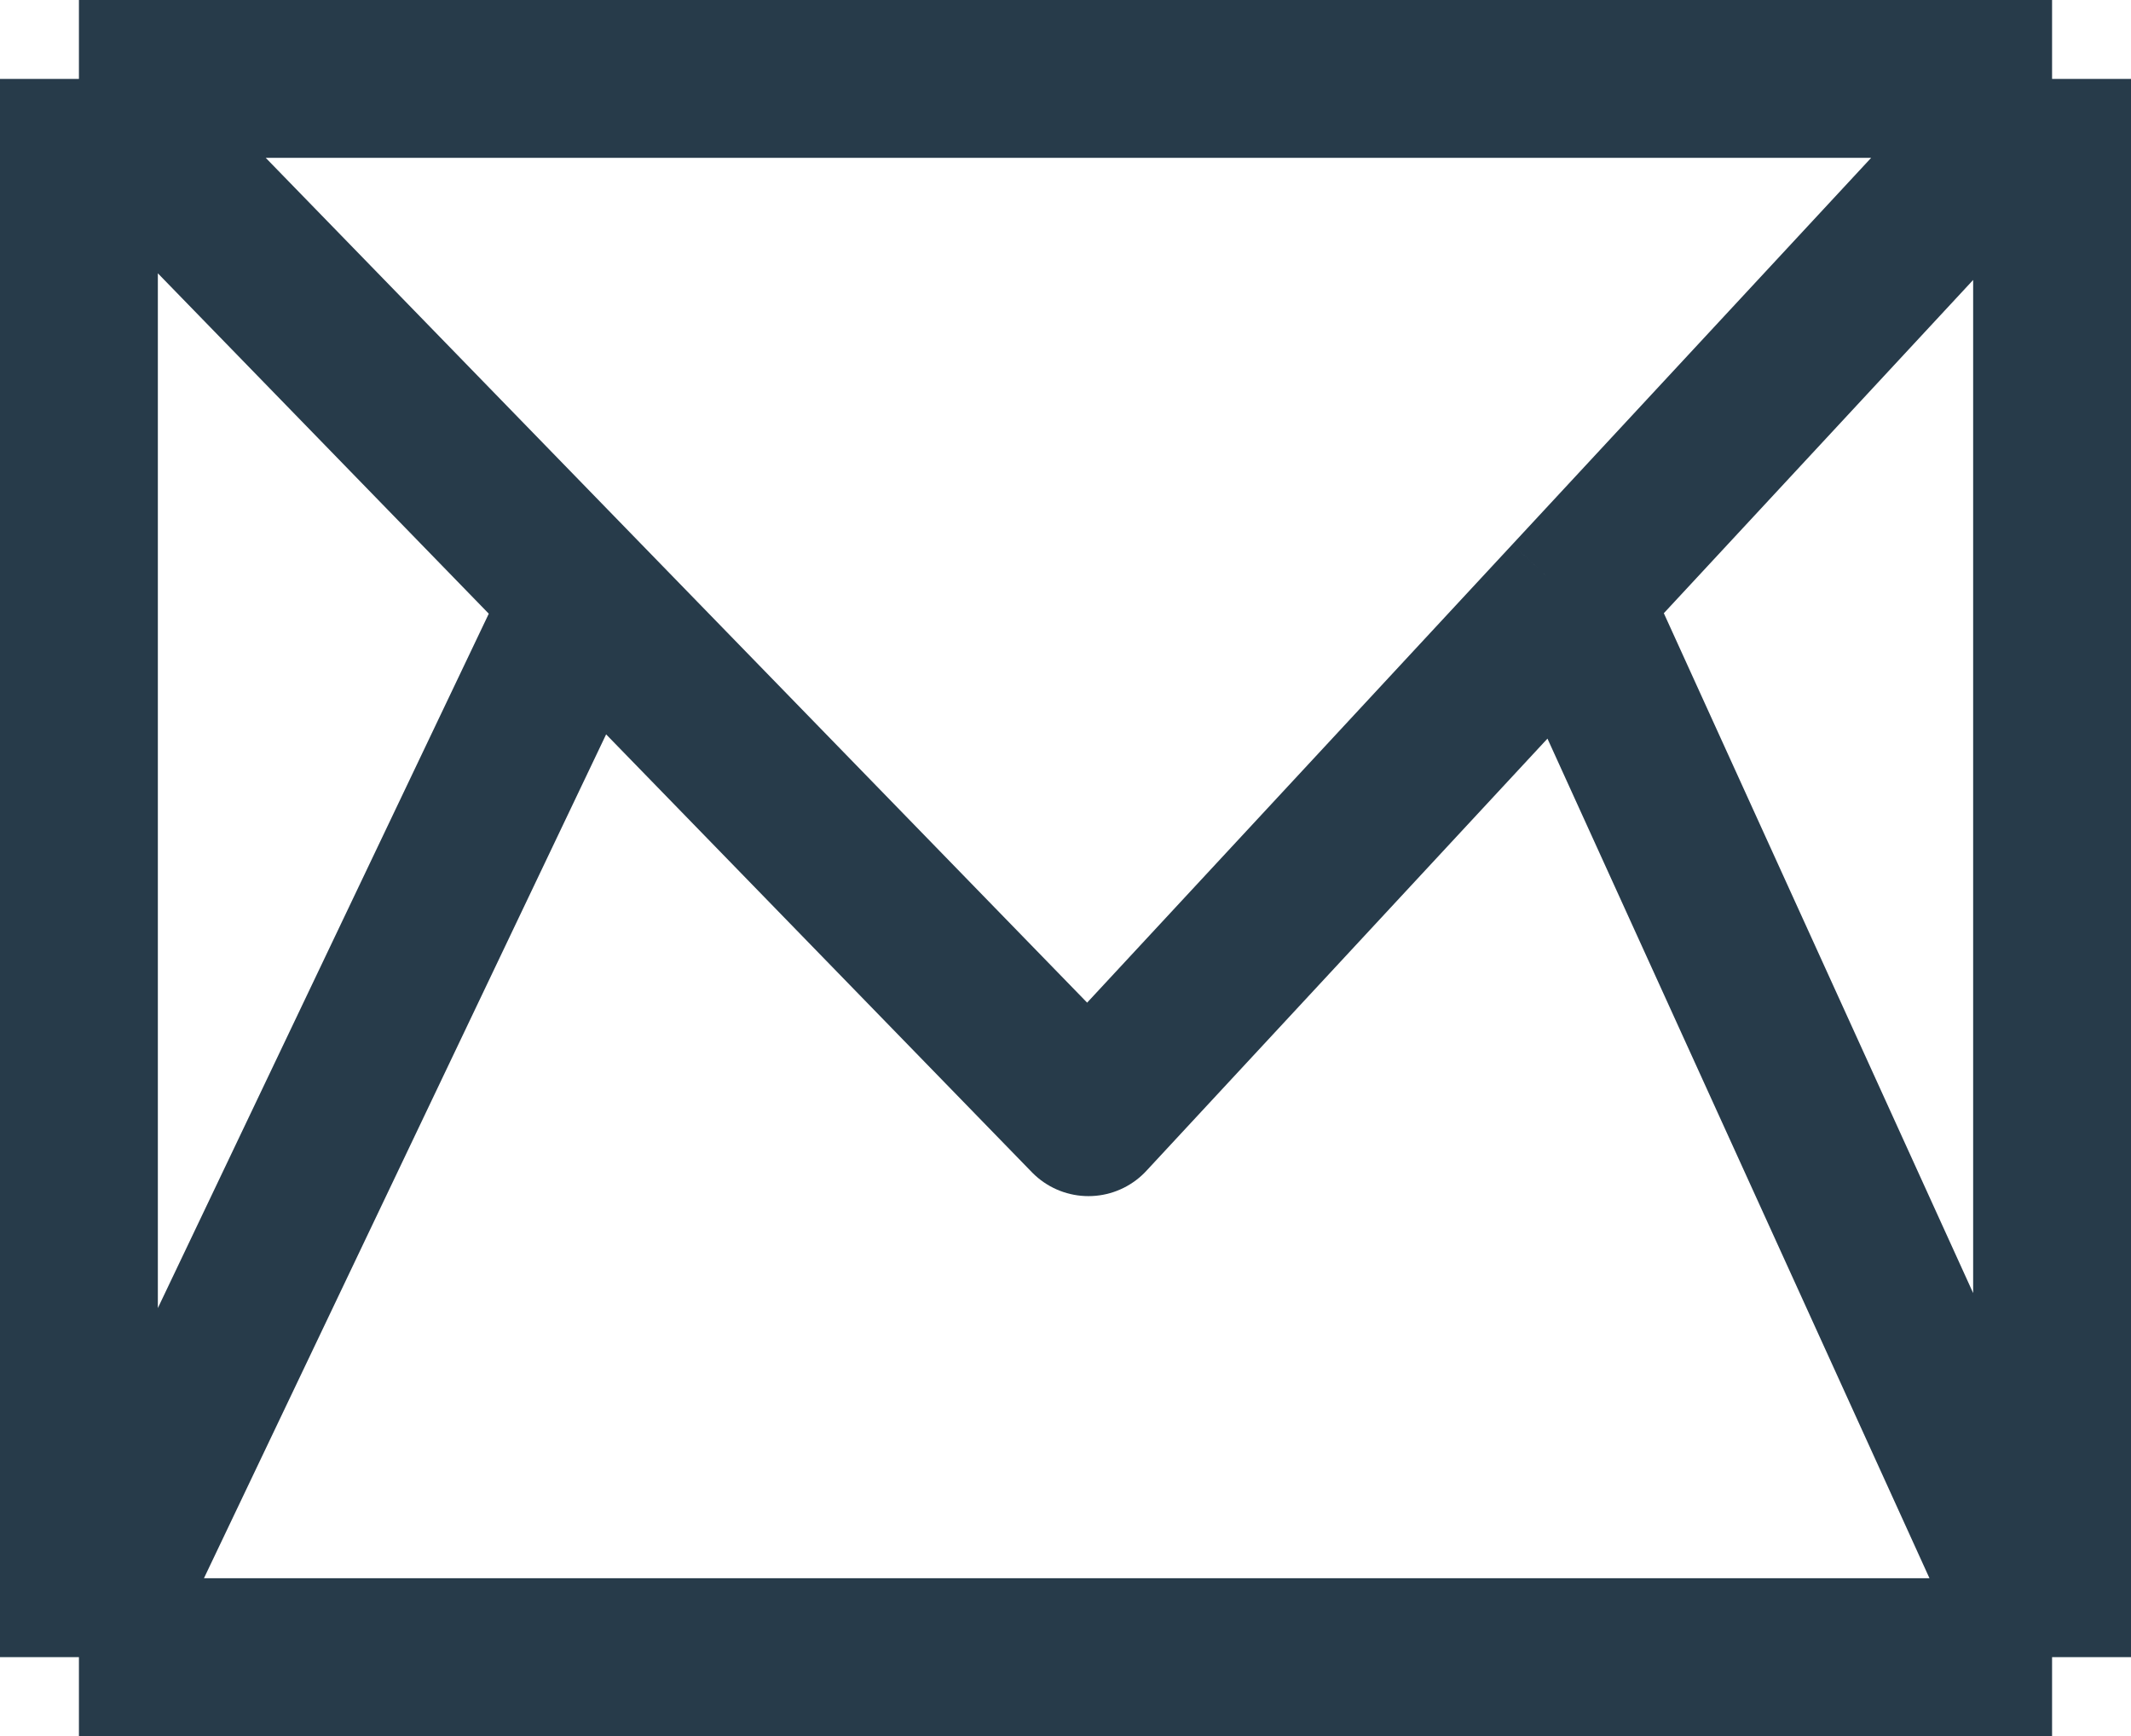 <svg width="27" height="22" viewBox="0 0 27 22" fill="none" xmlns="http://www.w3.org/2000/svg">
<path d="M1 1H26M1 1V21M1 1L7.395 7.579M26 1V21M26 1L19.895 7.579M26 21H1M26 21L19.895 7.579M1 21L7.395 7.579M7.395 7.579L13.791 14.158L19.895 7.579" stroke="#273B4A" stroke-width="2" stroke-linejoin="round"/>
</svg>
